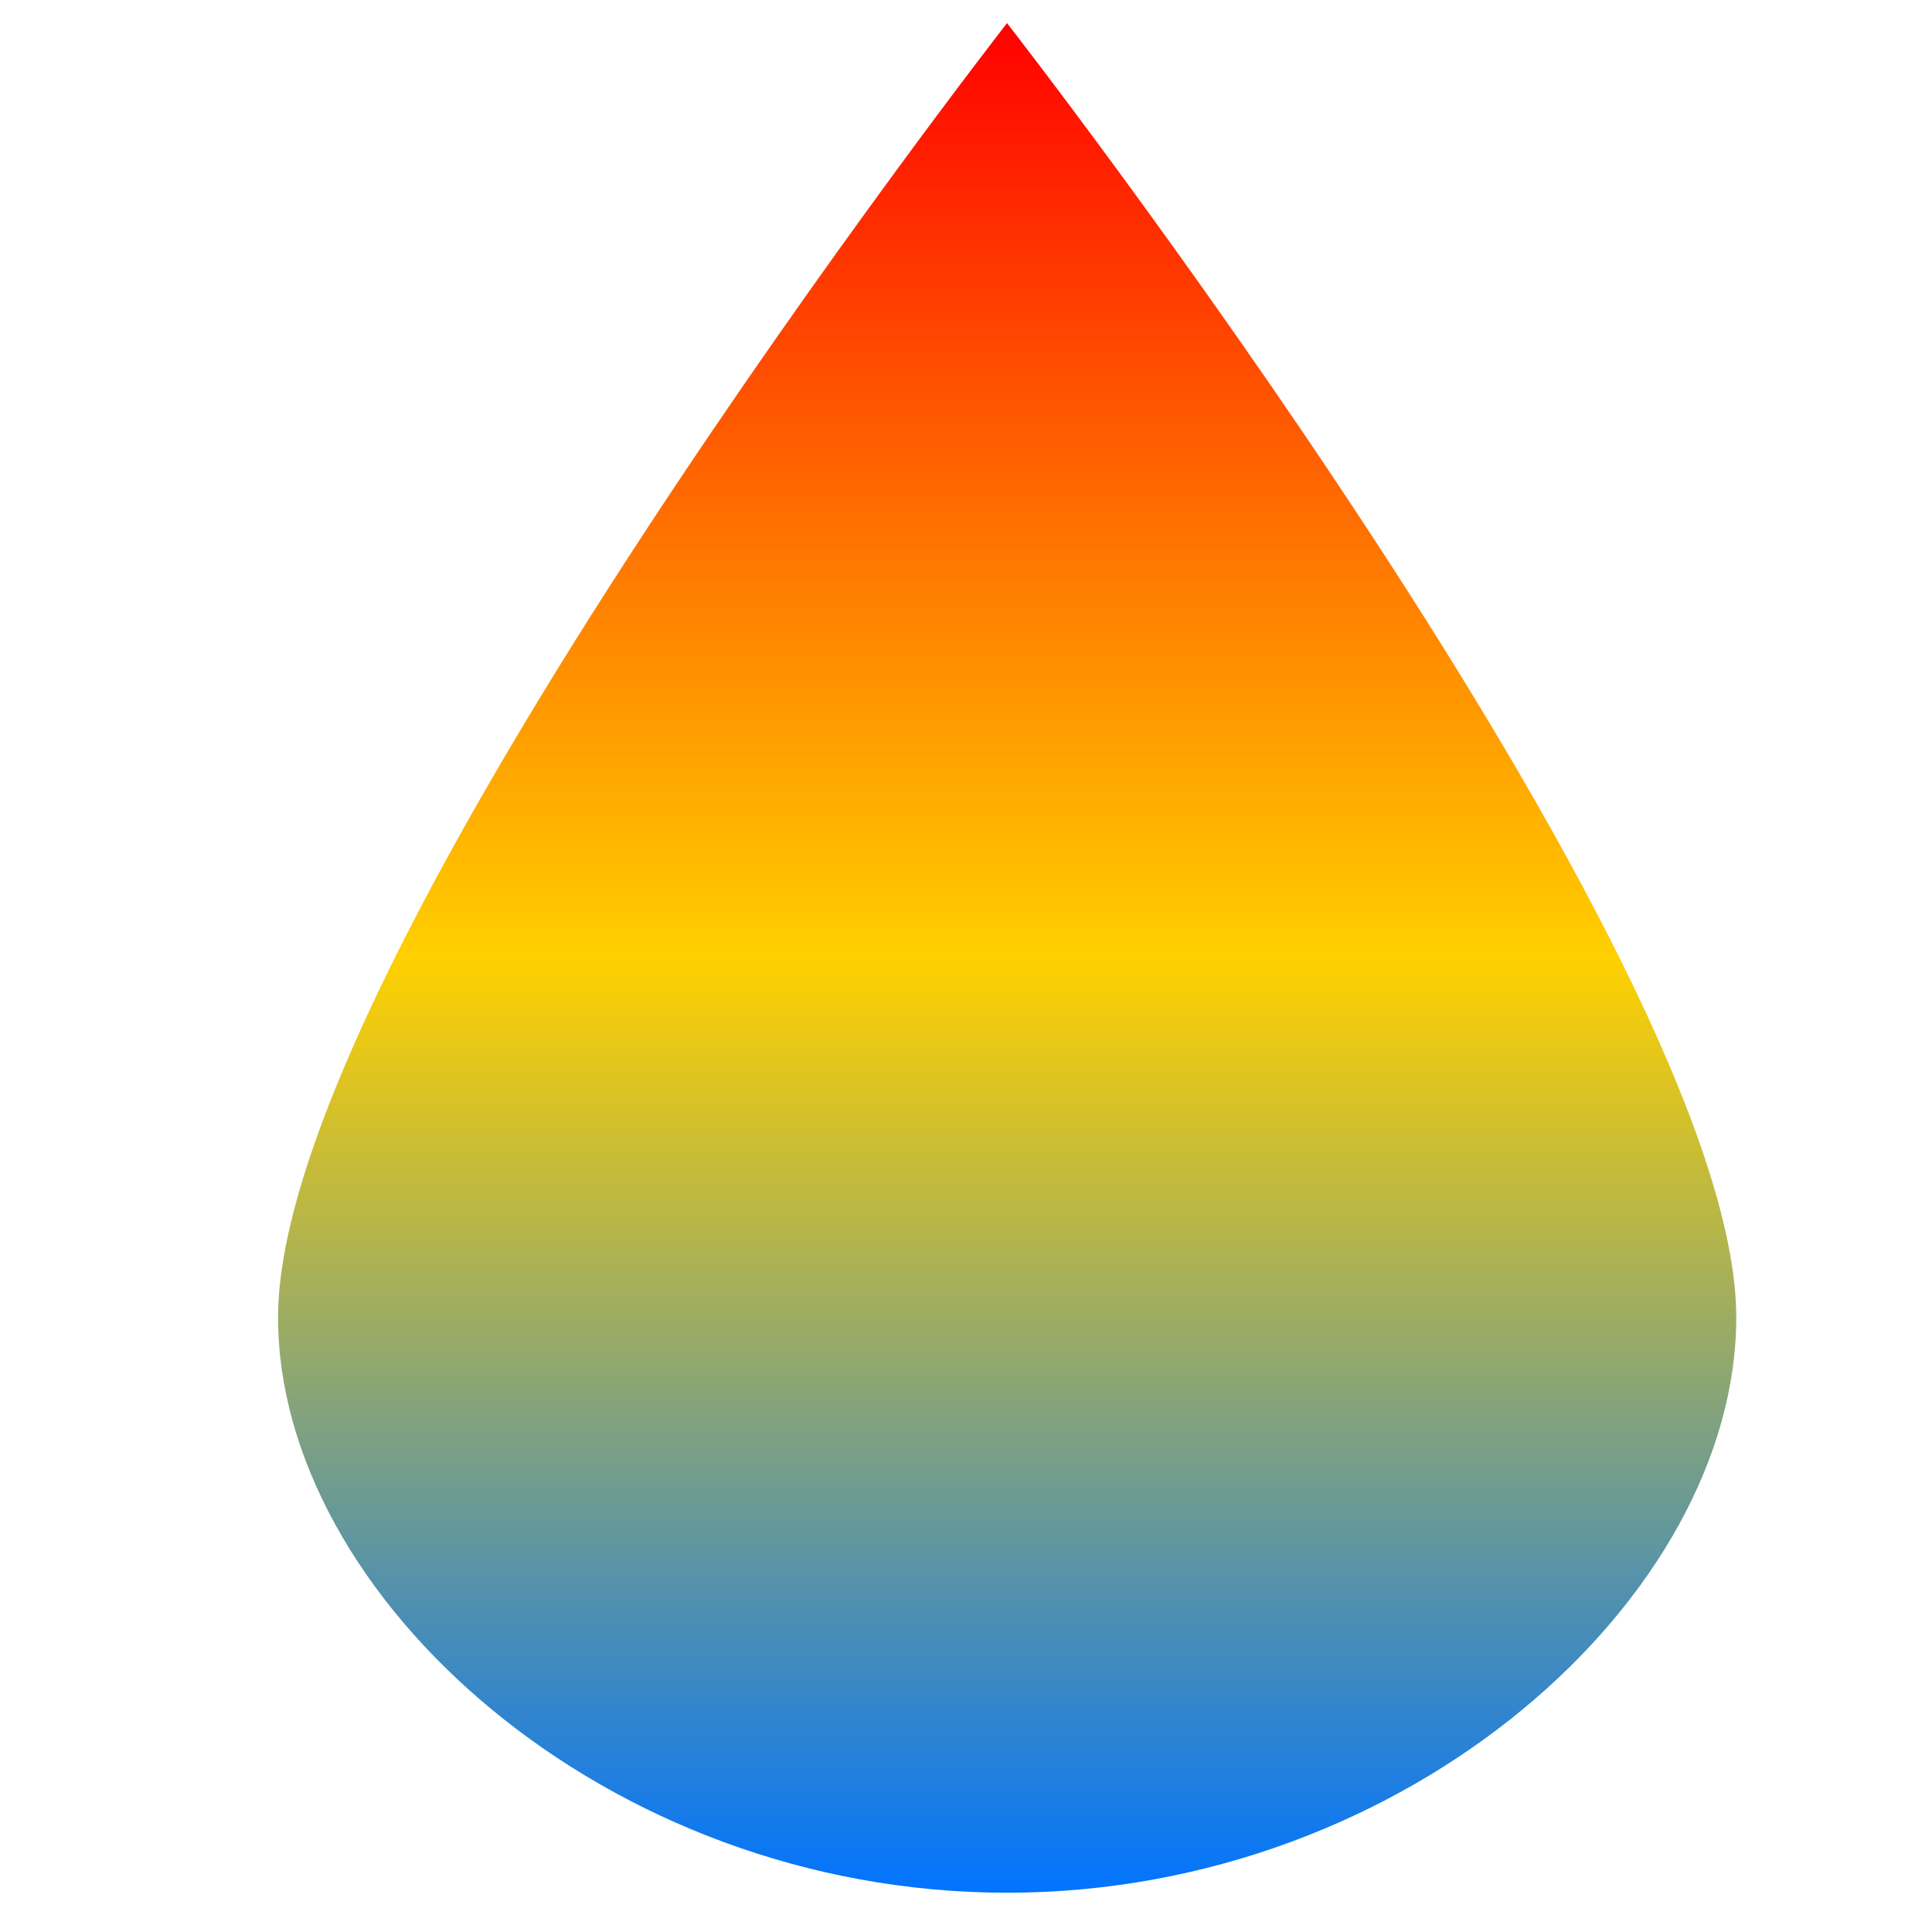 <svg xmlns="http://www.w3.org/2000/svg" xmlns:xlink="http://www.w3.org/1999/xlink" width="64" height="64" viewBox="0 0 64 64" version="1.1"><defs><linearGradient id="linear0" x1="0%" x2="0%" y1="0%" y2="100%"><stop offset="0%" style="stop-color:#ff0000; stop-opacity:1"/><stop offset="50%" style="stop-color:#ffd000; stop-opacity:1"/><stop offset="100%" style="stop-color:#0073ff; stop-opacity:1"/></linearGradient></defs><g id="surface1"><path style=" stroke:none;fill-rule:nonzero;fill:url(#linear0);" d="M 57.516 43.641 C 57.516 52.859 46.695 62.699 33.359 62.699 C 20.031 62.699 9.211 52.859 9.211 43.641 C 9.211 31.73 33.359 0.766 33.359 0.766 C 33.359 0.766 57.516 31.73 57.516 43.641 Z M 57.516 43.641 "/></g></svg>
